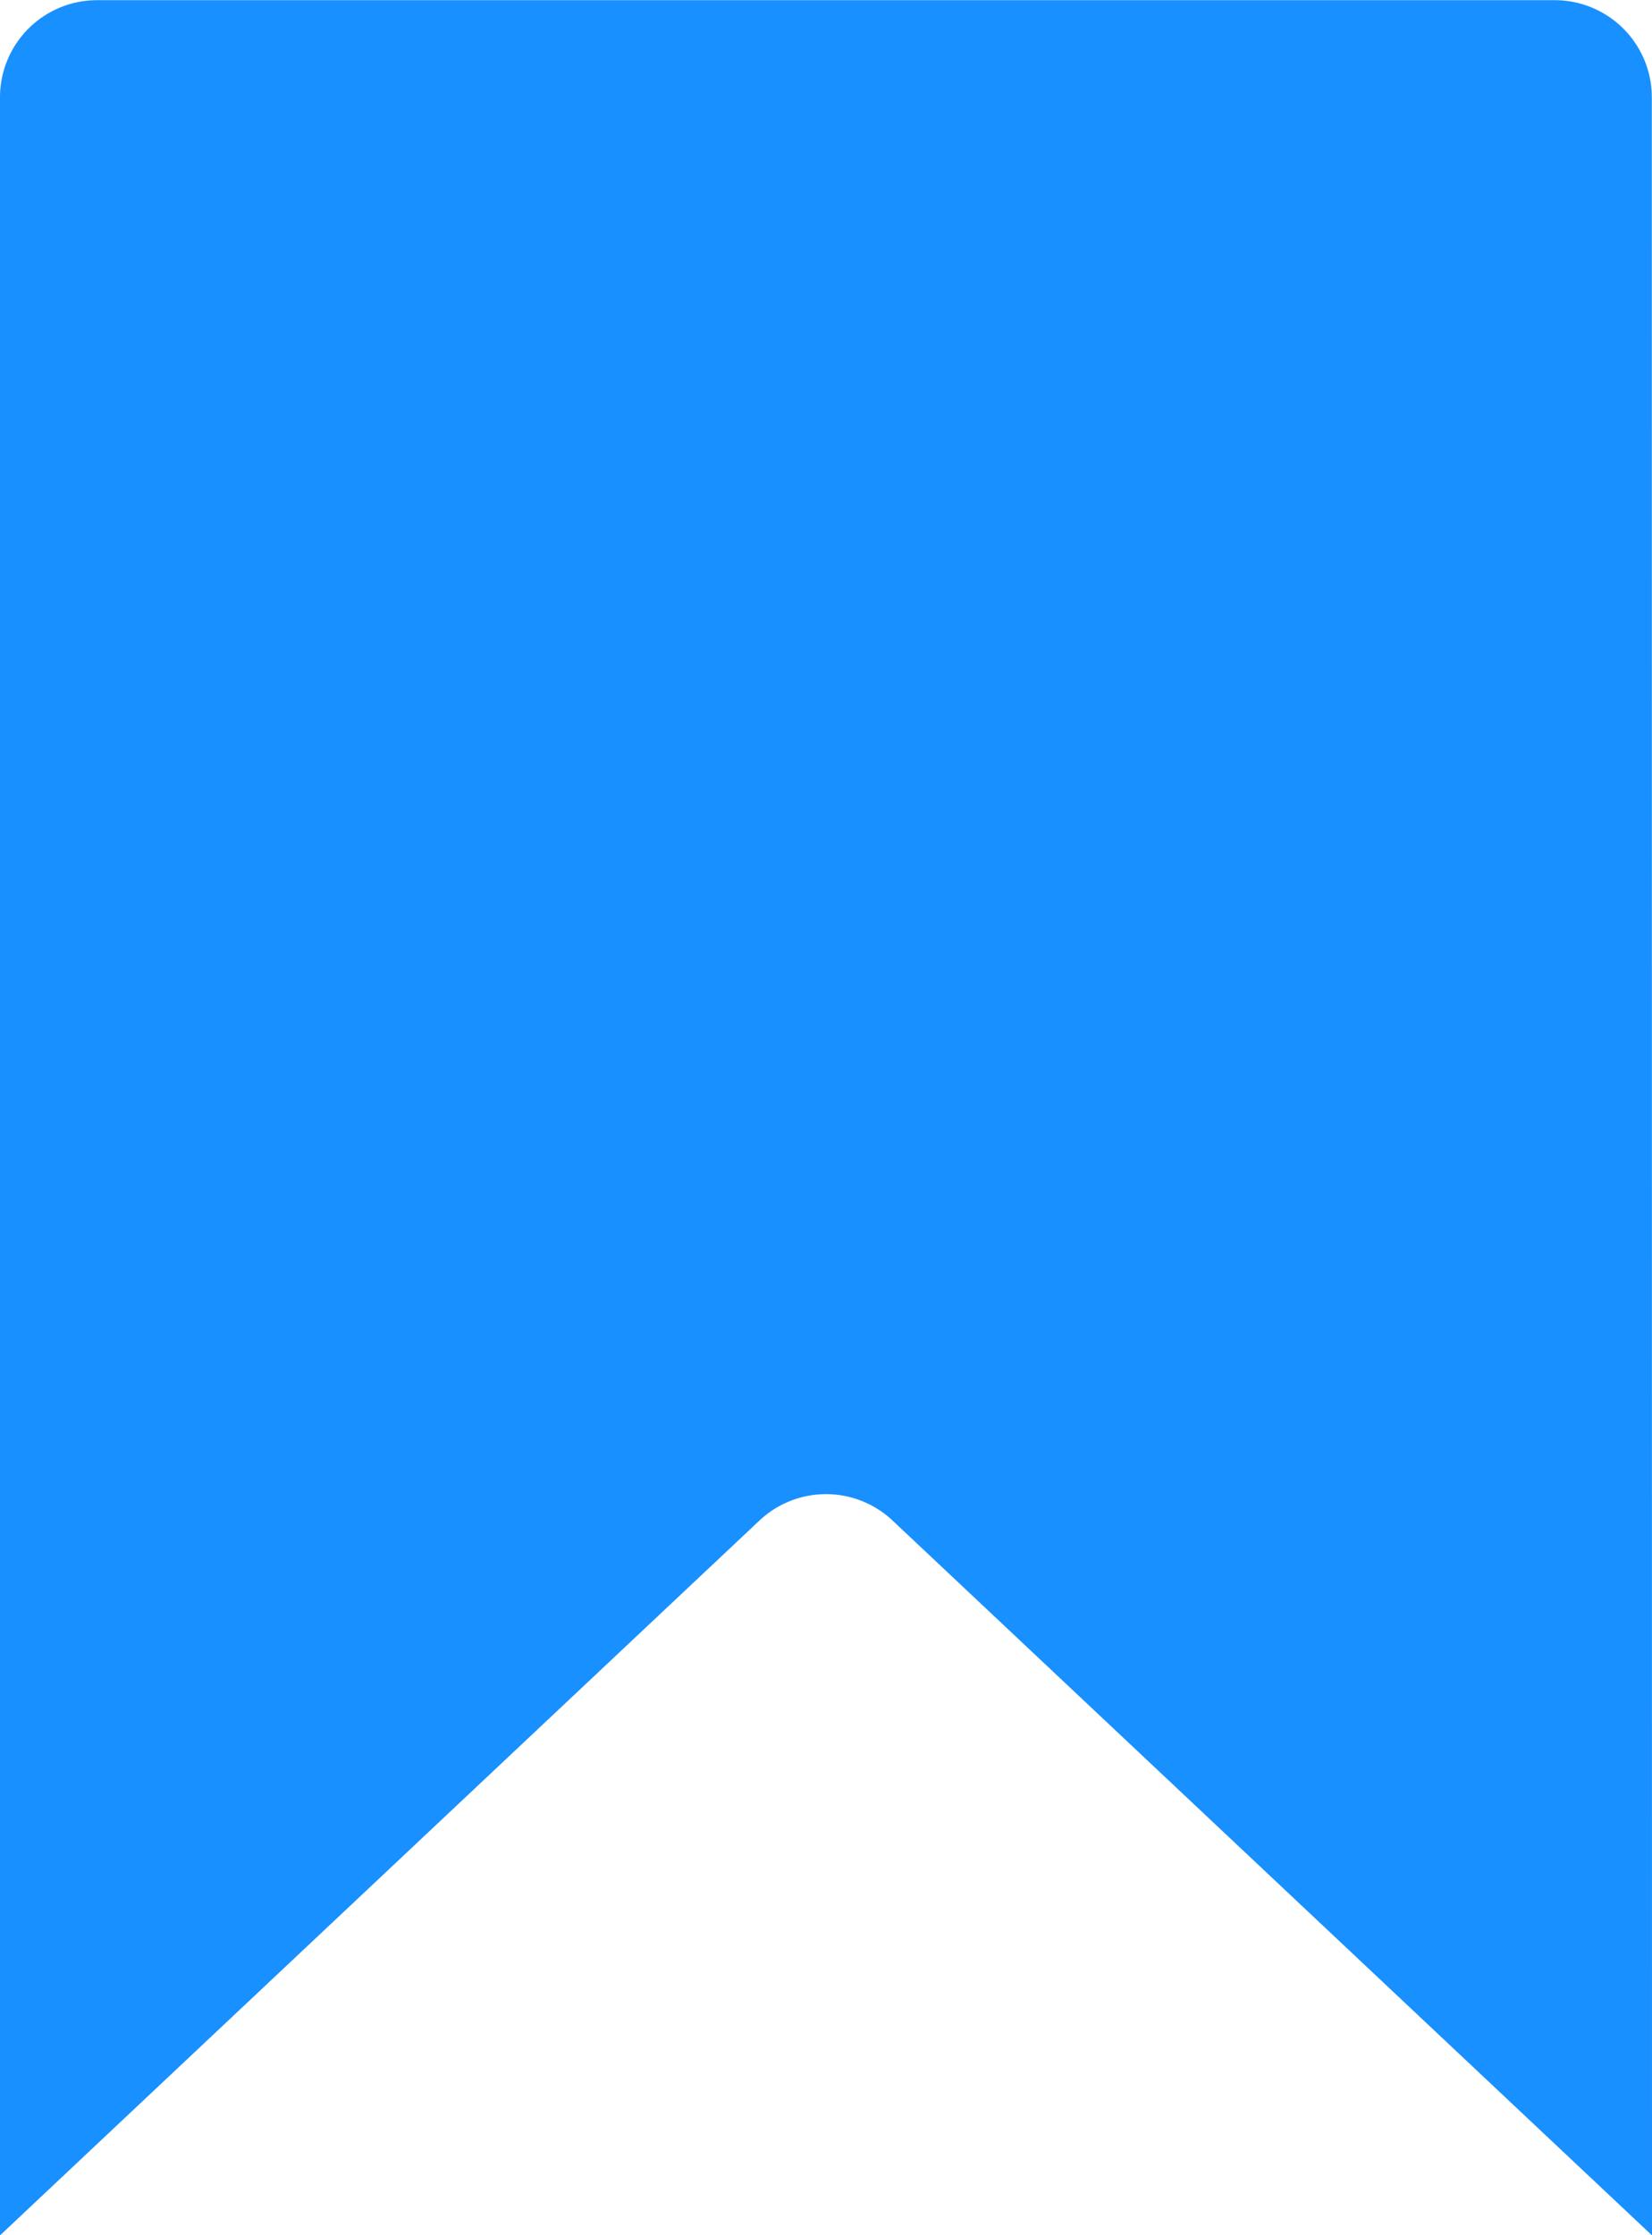 <svg xmlns="http://www.w3.org/2000/svg" width="9.067" height="12.267" viewBox="0 0 9.067 12.267">
  <g id="그룹_5737" data-name="그룹 5737" transform="translate(-1011.5 -1320.5)">
    <path id="패스_4868" data-name="패스 4868" d="M1020.567,1332.768l-4.168-3.923a.533.533,0,0,0-.731,0l-4.168,3.923v-11.734a.533.533,0,0,1,.533-.533h8a.533.533,0,0,1,.533.533Z" transform="translate(0 0)" fill="#1890FF"/>
  </g>
</svg>
